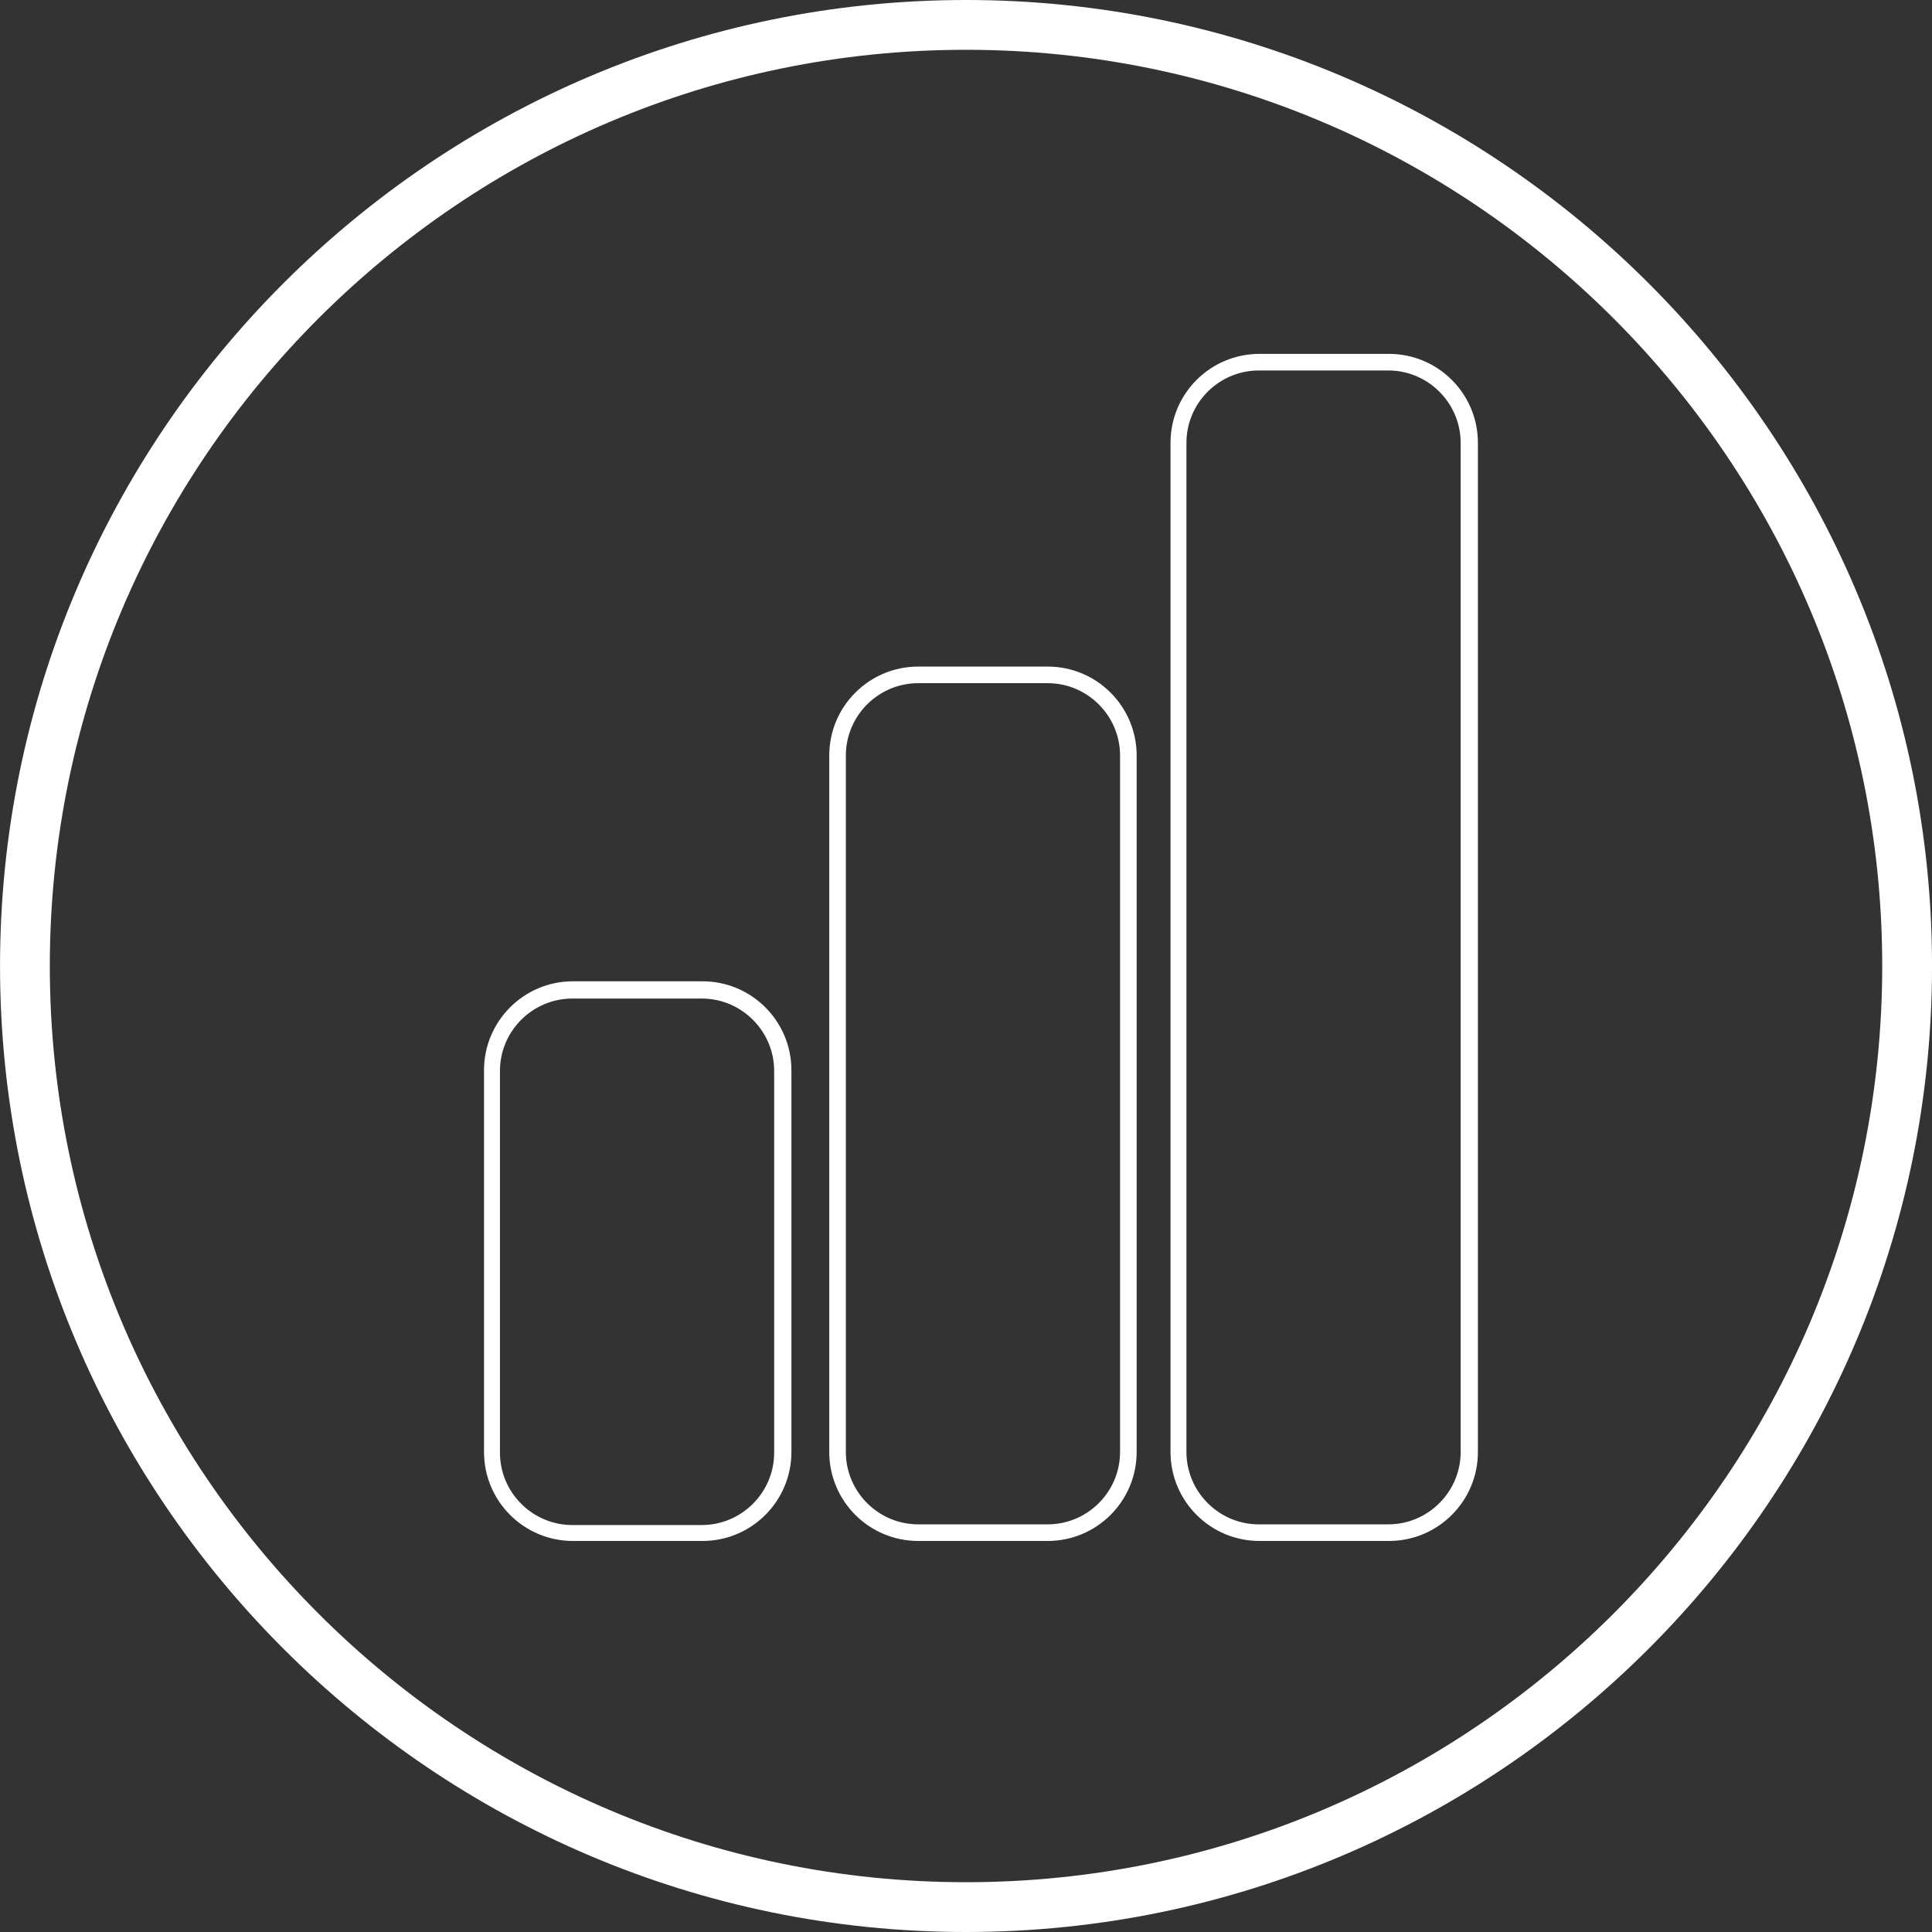 <svg width="300" height="300" viewBox="0 0 300 300" fill="none" xmlns="http://www.w3.org/2000/svg">
<rect x="0" y="0" width="300" height="300" fill="#333333" stroke="none"/>
<g clip-path="url(#clip0_610_183)">
<path d="M150.004 0C232.684 0 300.004 67.32 300.004 150C300.004 232.68 232.684 300 150.004 300C67.323 300 0.004 232.68 0.004 150C0.004 67.32 67.323 2.15503e-06 150.004 0ZM150.004 7.732C71.55 7.732 7.736 71.546 7.736 150C7.736 228.454 71.55 292.268 150.004 292.268C228.458 292.268 292.271 228.454 292.271 150C292.271 71.546 228.458 7.732 150.004 7.732ZM109.076 152.374C116.705 152.374 122.891 158.56 122.891 166.188V225.467C122.891 233.096 116.705 239.281 109.076 239.281H88.974C81.345 239.281 75.159 233.096 75.159 225.467V166.188C75.159 158.56 81.345 152.374 88.974 152.374H109.076ZM162.685 103.506C170.313 103.506 176.499 109.692 176.499 117.32V225.465C176.499 233.093 170.313 239.279 162.685 239.279H142.581C134.952 239.279 128.767 233.094 128.767 225.465V117.32C128.767 109.691 134.952 103.506 142.581 103.506H162.685ZM215.674 54.949C223.303 54.949 229.488 61.135 229.488 68.764V225.465C229.488 233.094 223.303 239.279 215.674 239.279H195.571C187.942 239.279 181.757 233.094 181.757 225.465V68.764C181.757 61.135 187.942 54.949 195.571 54.949H215.674ZM88.87 155.055C82.685 155.055 77.633 160.106 77.633 166.292V225.57C77.633 231.756 82.685 236.807 88.87 236.807H108.974C115.159 236.806 120.211 231.756 120.211 225.57V166.292C120.211 160.107 115.159 155.055 108.974 155.055H88.87ZM142.581 106.083C136.396 106.083 131.344 111.135 131.344 117.32V225.465C131.344 231.65 136.396 236.702 142.581 236.702H162.685C168.87 236.702 173.921 231.65 173.921 225.465V117.32C173.921 111.135 168.87 106.083 162.685 106.083H142.581ZM195.468 57.526C189.282 57.526 184.23 62.578 184.23 68.764V225.465C184.231 231.65 189.282 236.702 195.468 236.702H215.571C221.757 236.702 226.809 231.65 226.809 225.465V68.764C226.809 62.578 221.757 57.526 215.571 57.526H195.468Z" fill="white"/>
</g>
<defs>
<clipPath id="clip0_610_183">
<rect width="300" height="300" fill="white"/>
</clipPath>
</defs>
</svg>
